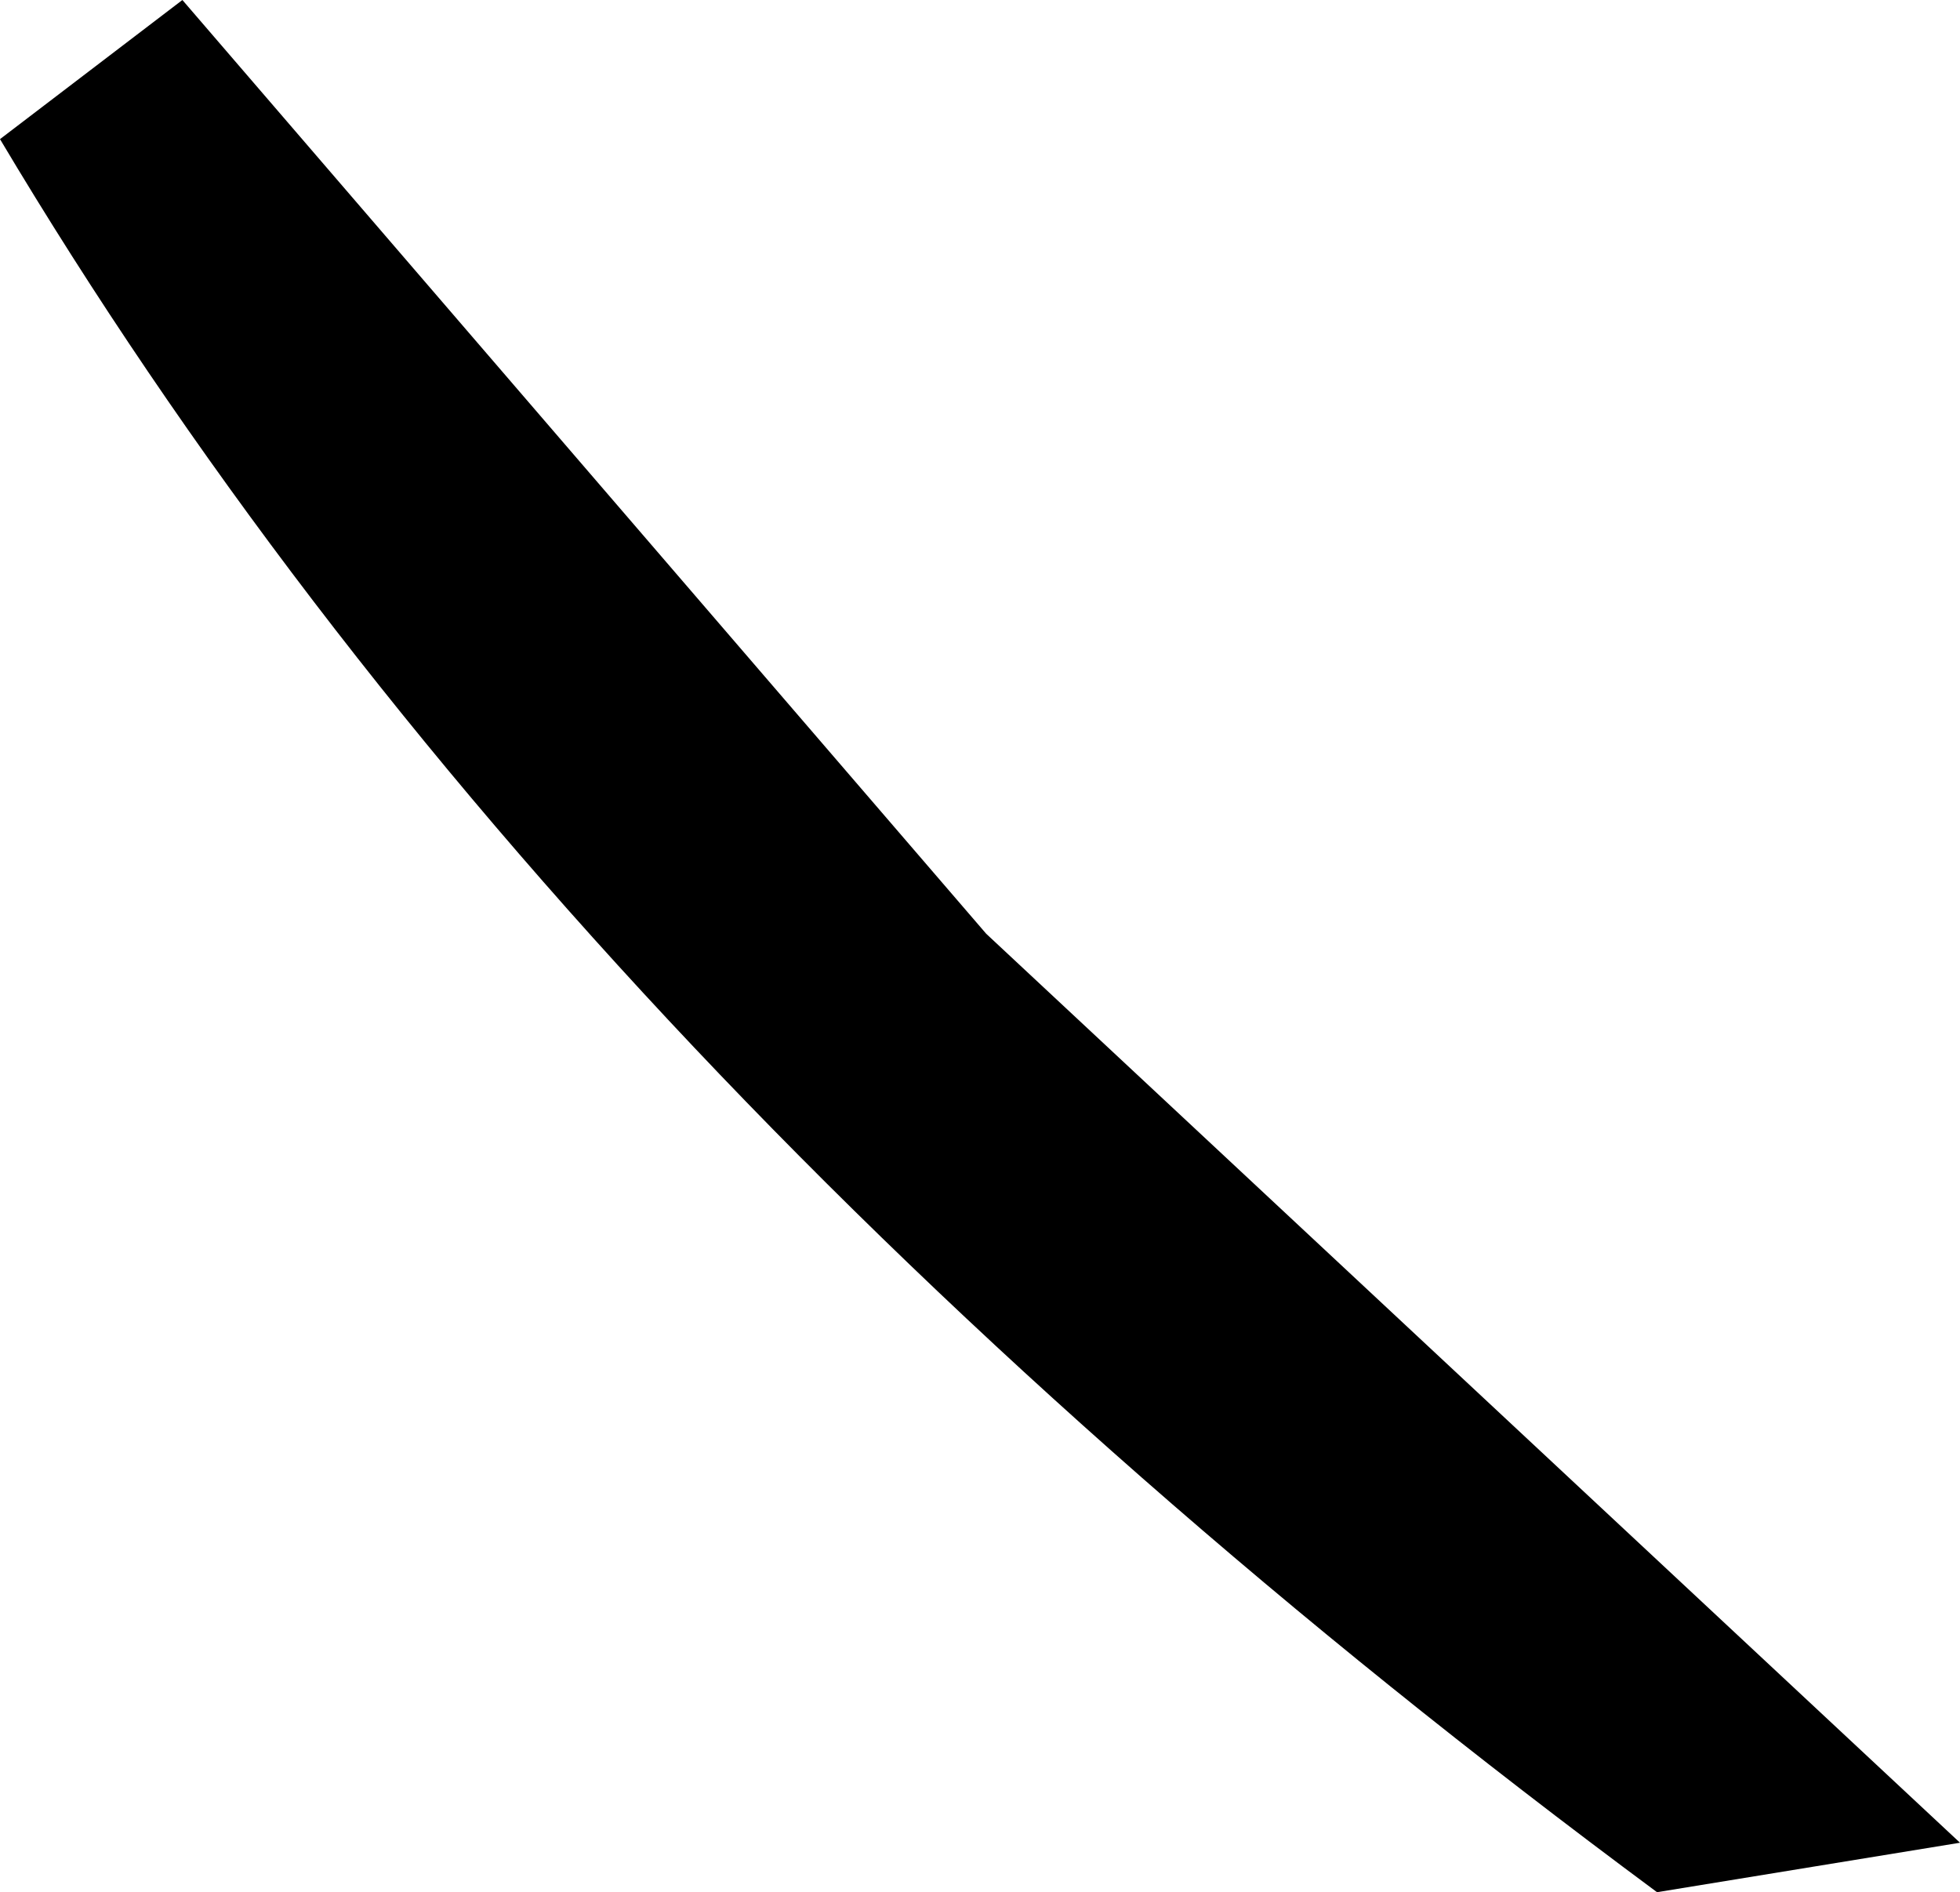 <?xml version="1.0" encoding="UTF-8" standalone="no"?>
<svg xmlns:xlink="http://www.w3.org/1999/xlink" height="30.6px" width="31.7px" xmlns="http://www.w3.org/2000/svg">
  <g transform="matrix(1.0, 0.0, 0.0, 1.0, -216.15, -415.75)">
    <path d="M219.1 415.75 L232.1 430.85 247.85 445.55 242.95 446.35 Q225.2 433.2 216.15 418.0 L219.1 415.75" fill="#000000" fill-rule="evenodd" stroke="none"/>
  </g>
</svg>

